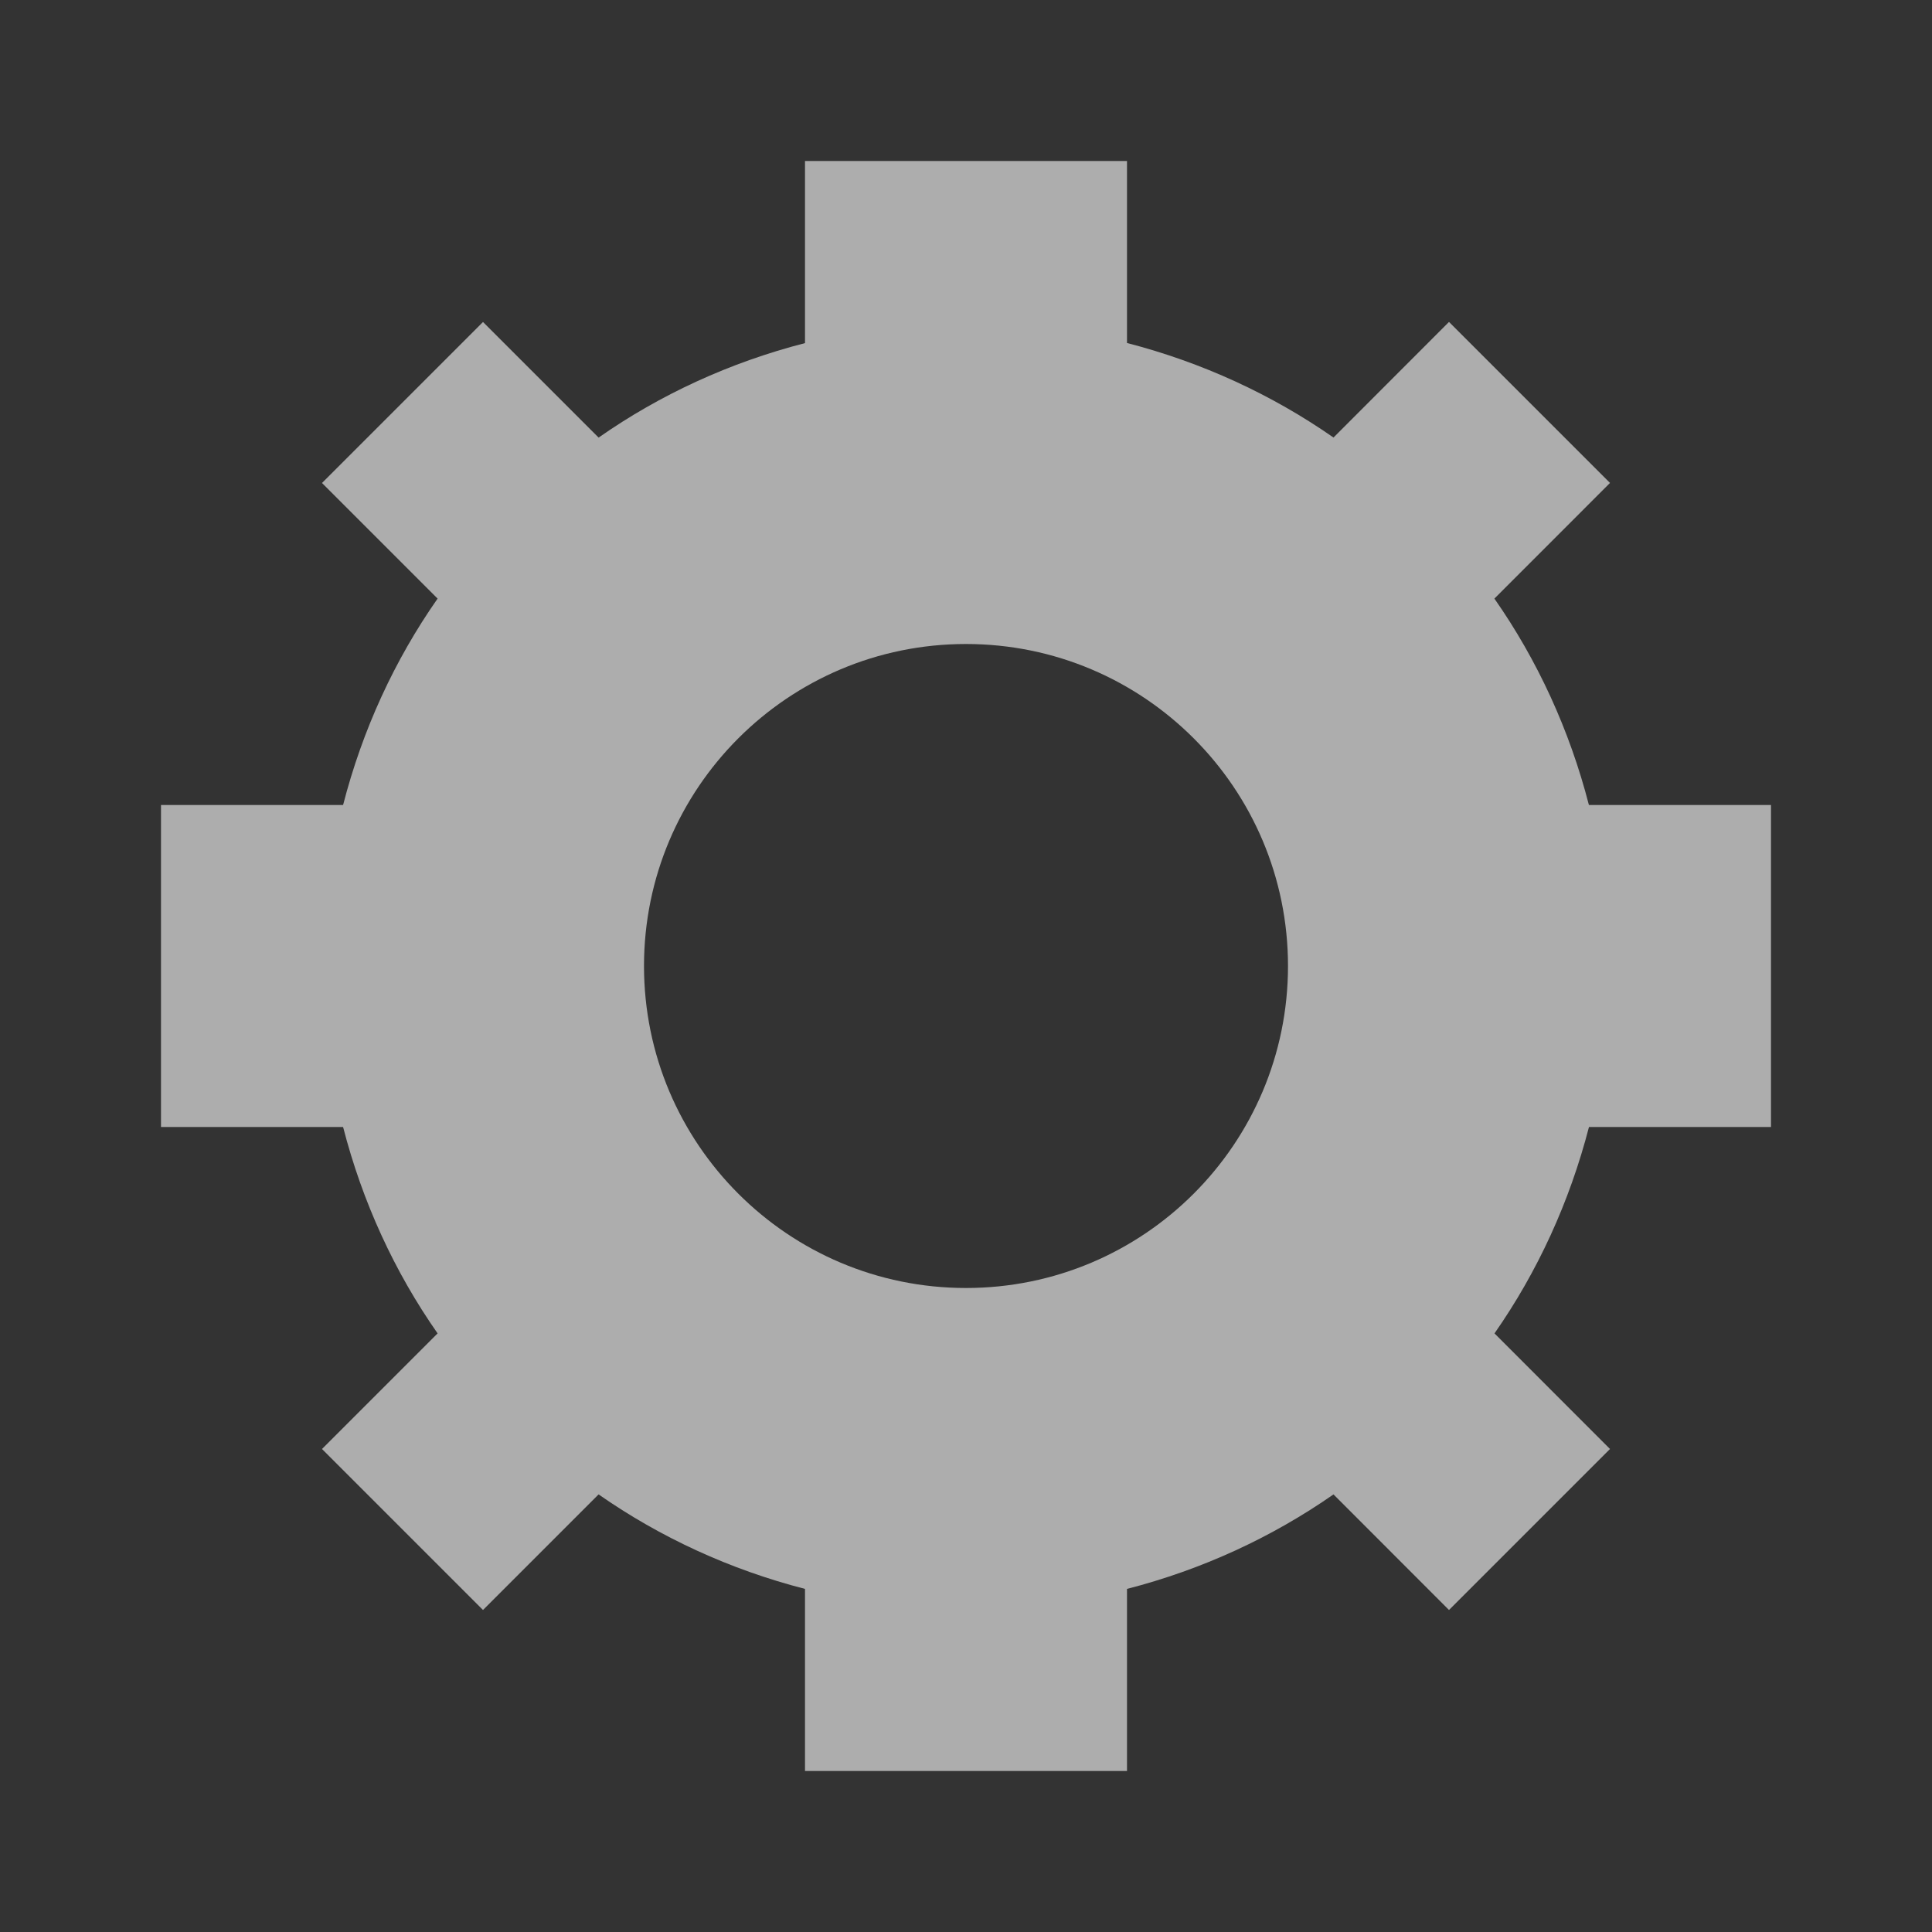 <svg width="60" height="60" viewBox="0 0 60 60" fill="none" xmlns="http://www.w3.org/2000/svg">
<rect x="0" y="0" width="60" height="60" fill="#333333" stroke="none"/>
<path fill-rule="evenodd" clip-rule="evenodd" d="M49.345 25H55V35H49.347C48.745 37.328 47.75 39.495 46.413 41.41L50 45L45 50L41.413 46.41C39.492 47.748 37.33 48.745 35 49.345V55H25V49.345C22.672 48.745 20.508 47.748 18.59 46.41L15 50L10 45L13.59 41.41C12.252 39.498 11.255 37.33 10.655 35H5V25H10.655C11.255 22.67 12.25 20.505 13.59 18.59L10 15L15 10L18.59 13.59C20.505 12.25 22.67 11.255 25 10.655V5H35V10.652C37.33 11.255 39.492 12.25 41.413 13.588L45 9.998L50 14.998L46.41 18.59C47.748 20.505 48.745 22.672 49.345 25ZM30 40C35.523 40 40 35.523 40 30C40 24.477 35.523 20 30 20C24.477 20 20 24.477 20 30C20 35.523 24.477 40 30 40Z" fill="white" fill-opacity="0.6"/>
</svg>

